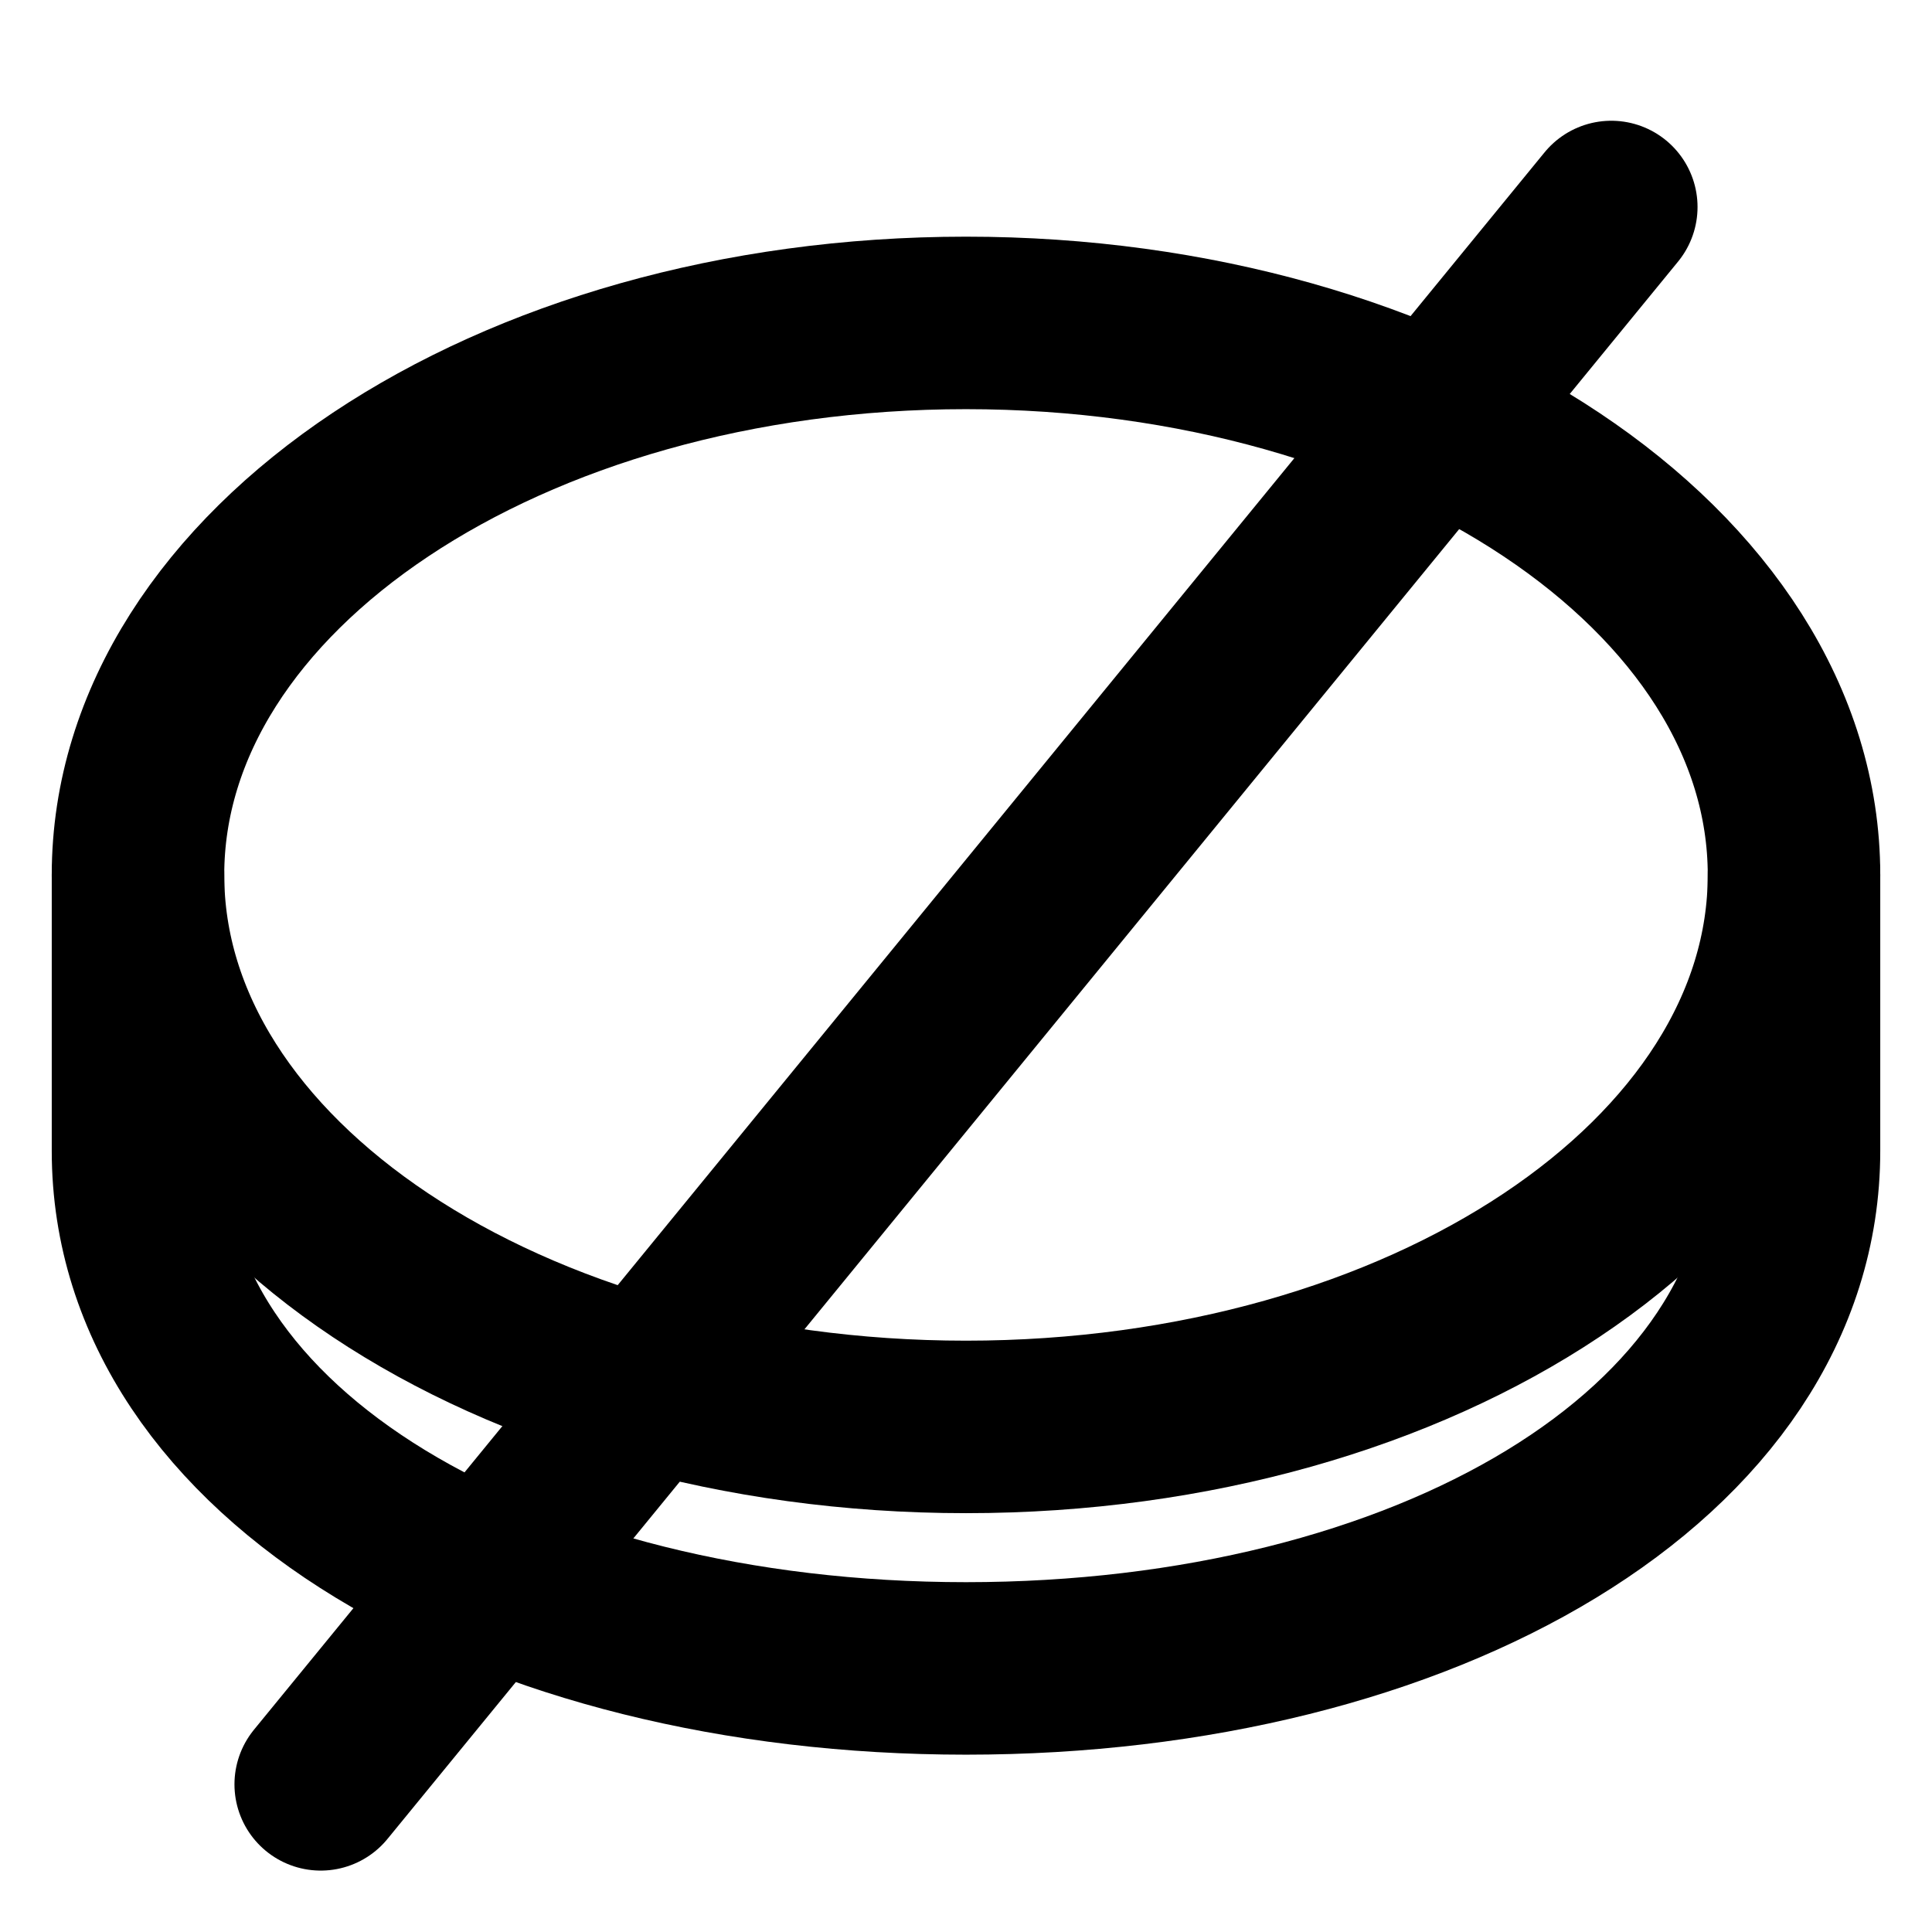 <svg width="28" height="28" viewBox="0 0 28 28" fill="none" xmlns="http://www.w3.org/2000/svg">

<path d="M14 20.68C20.627 20.68 26 17.098 26 12.68C26 8.262 20.627 4.68 14 4.68C7.373 4.68 2 8.262 2 12.68C2 17.098 7.373 20.68 14 20.68Z" stroke="black" stroke-width="2.5" stroke-linecap="round" stroke-linejoin="round"/>
<path d="M26 12.68V16.68C26 21.098 20.627 24.18 14 24.18C7.373 24.18 2 21.098 2 16.68V12.68" stroke="black" stroke-width="2.5" stroke-linecap="round" stroke-linejoin="round"/>
<path d="M4.648 25.86L23.352 3" stroke="black" stroke-width="2.5" stroke-linecap="round" stroke-linejoin="round"/>
</svg>
